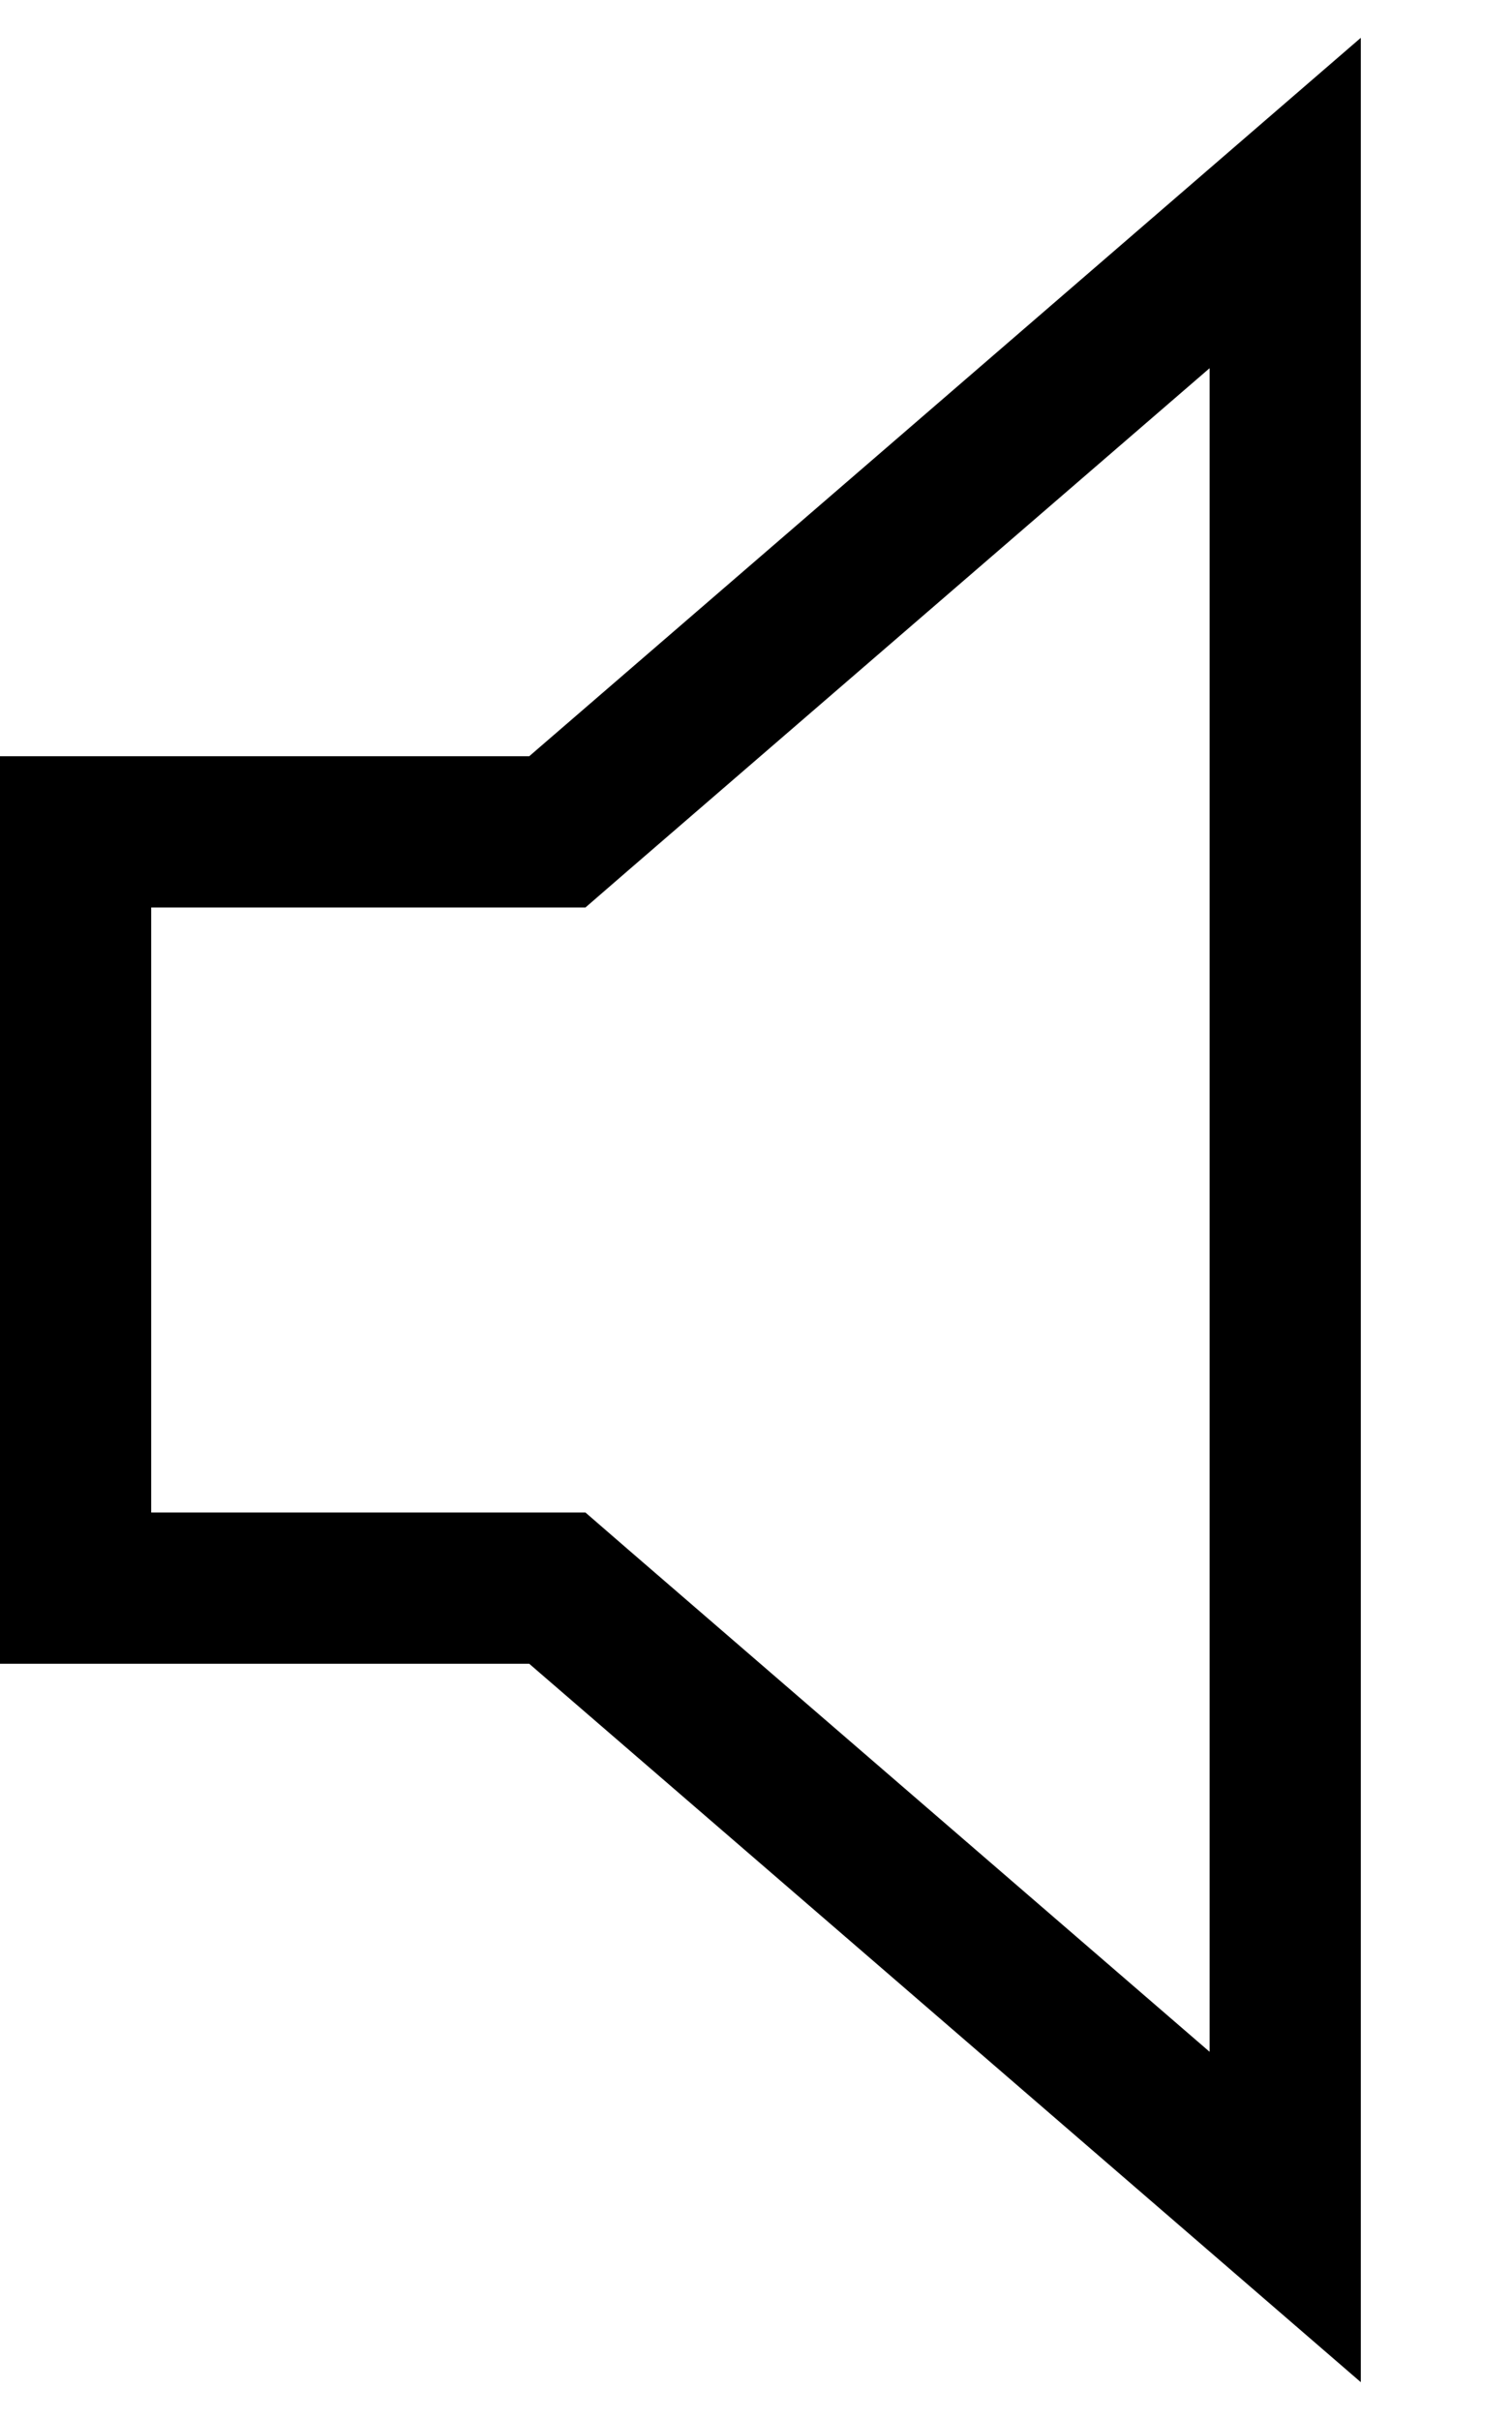<svg fill="currentColor" xmlns="http://www.w3.org/2000/svg" viewBox="0 0 320 512"><!--! Font Awesome Pro 7.0.1 by @fontawesome - https://fontawesome.com License - https://fontawesome.com/license (Commercial License) Copyright 2025 Fonticons, Inc. --><path fill="currentColor" d="M123.9 320l9 7.8 123.1 106.3 0-356.2-123.1 106.3-9 7.8-91.9 0 0 128 91.9 0zM32 352l-32 0 0-192 112 0C226.7 61 285.3 10.3 288 8l0 496c-2.7-2.3-61.3-53-176-152l-80 0z"/></svg>